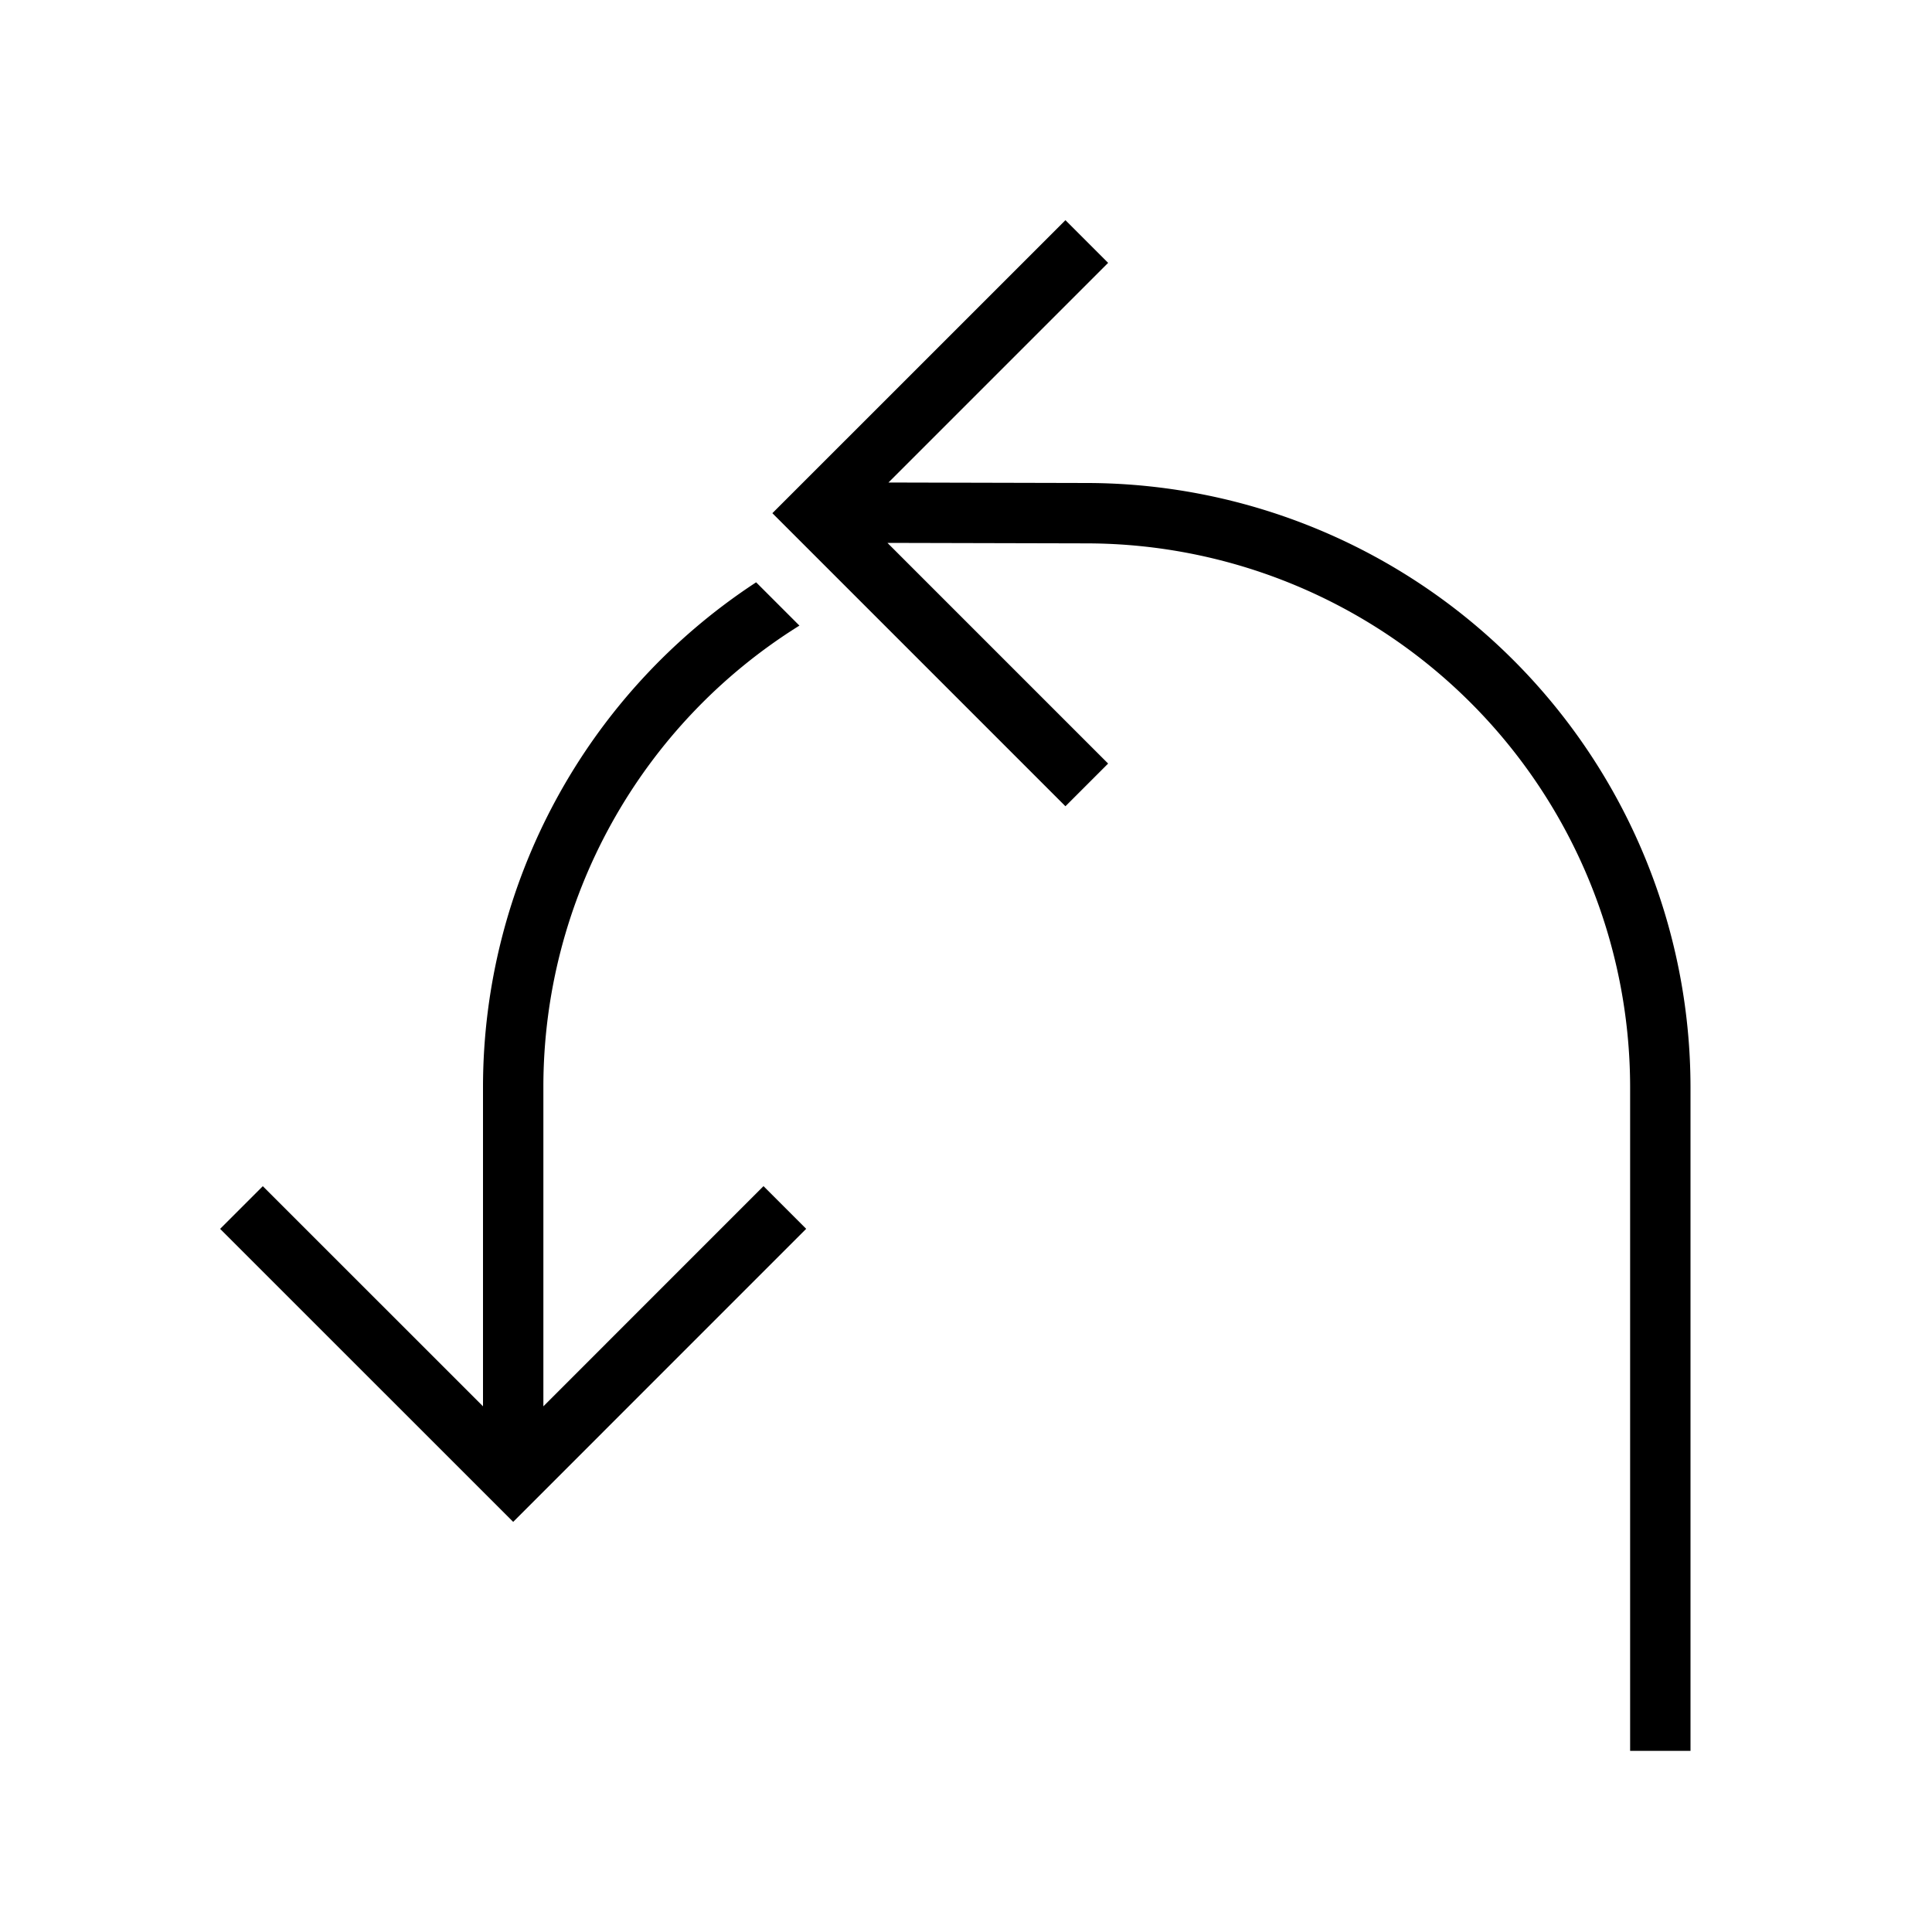 <svg xmlns="http://www.w3.org/2000/svg" viewBox="0 0 32 32"><path d="M12.646 19.646l.707.707L8.5 25.207l-4.854-4.853.707-.707L8 23.293V18a9.999 9.999 0 014.524-8.355l.717.717A9.005 9.005 0 009 18v5.293zM18.026 8l-3.31-.008 3.638-3.638-.707-.707L12.793 8.5l4.854 4.854.707-.707-3.655-3.655L18.023 9A9.015 9.015 0 0127 18v11h1V18a10.016 10.016 0 00-9.974-10z"/></svg>